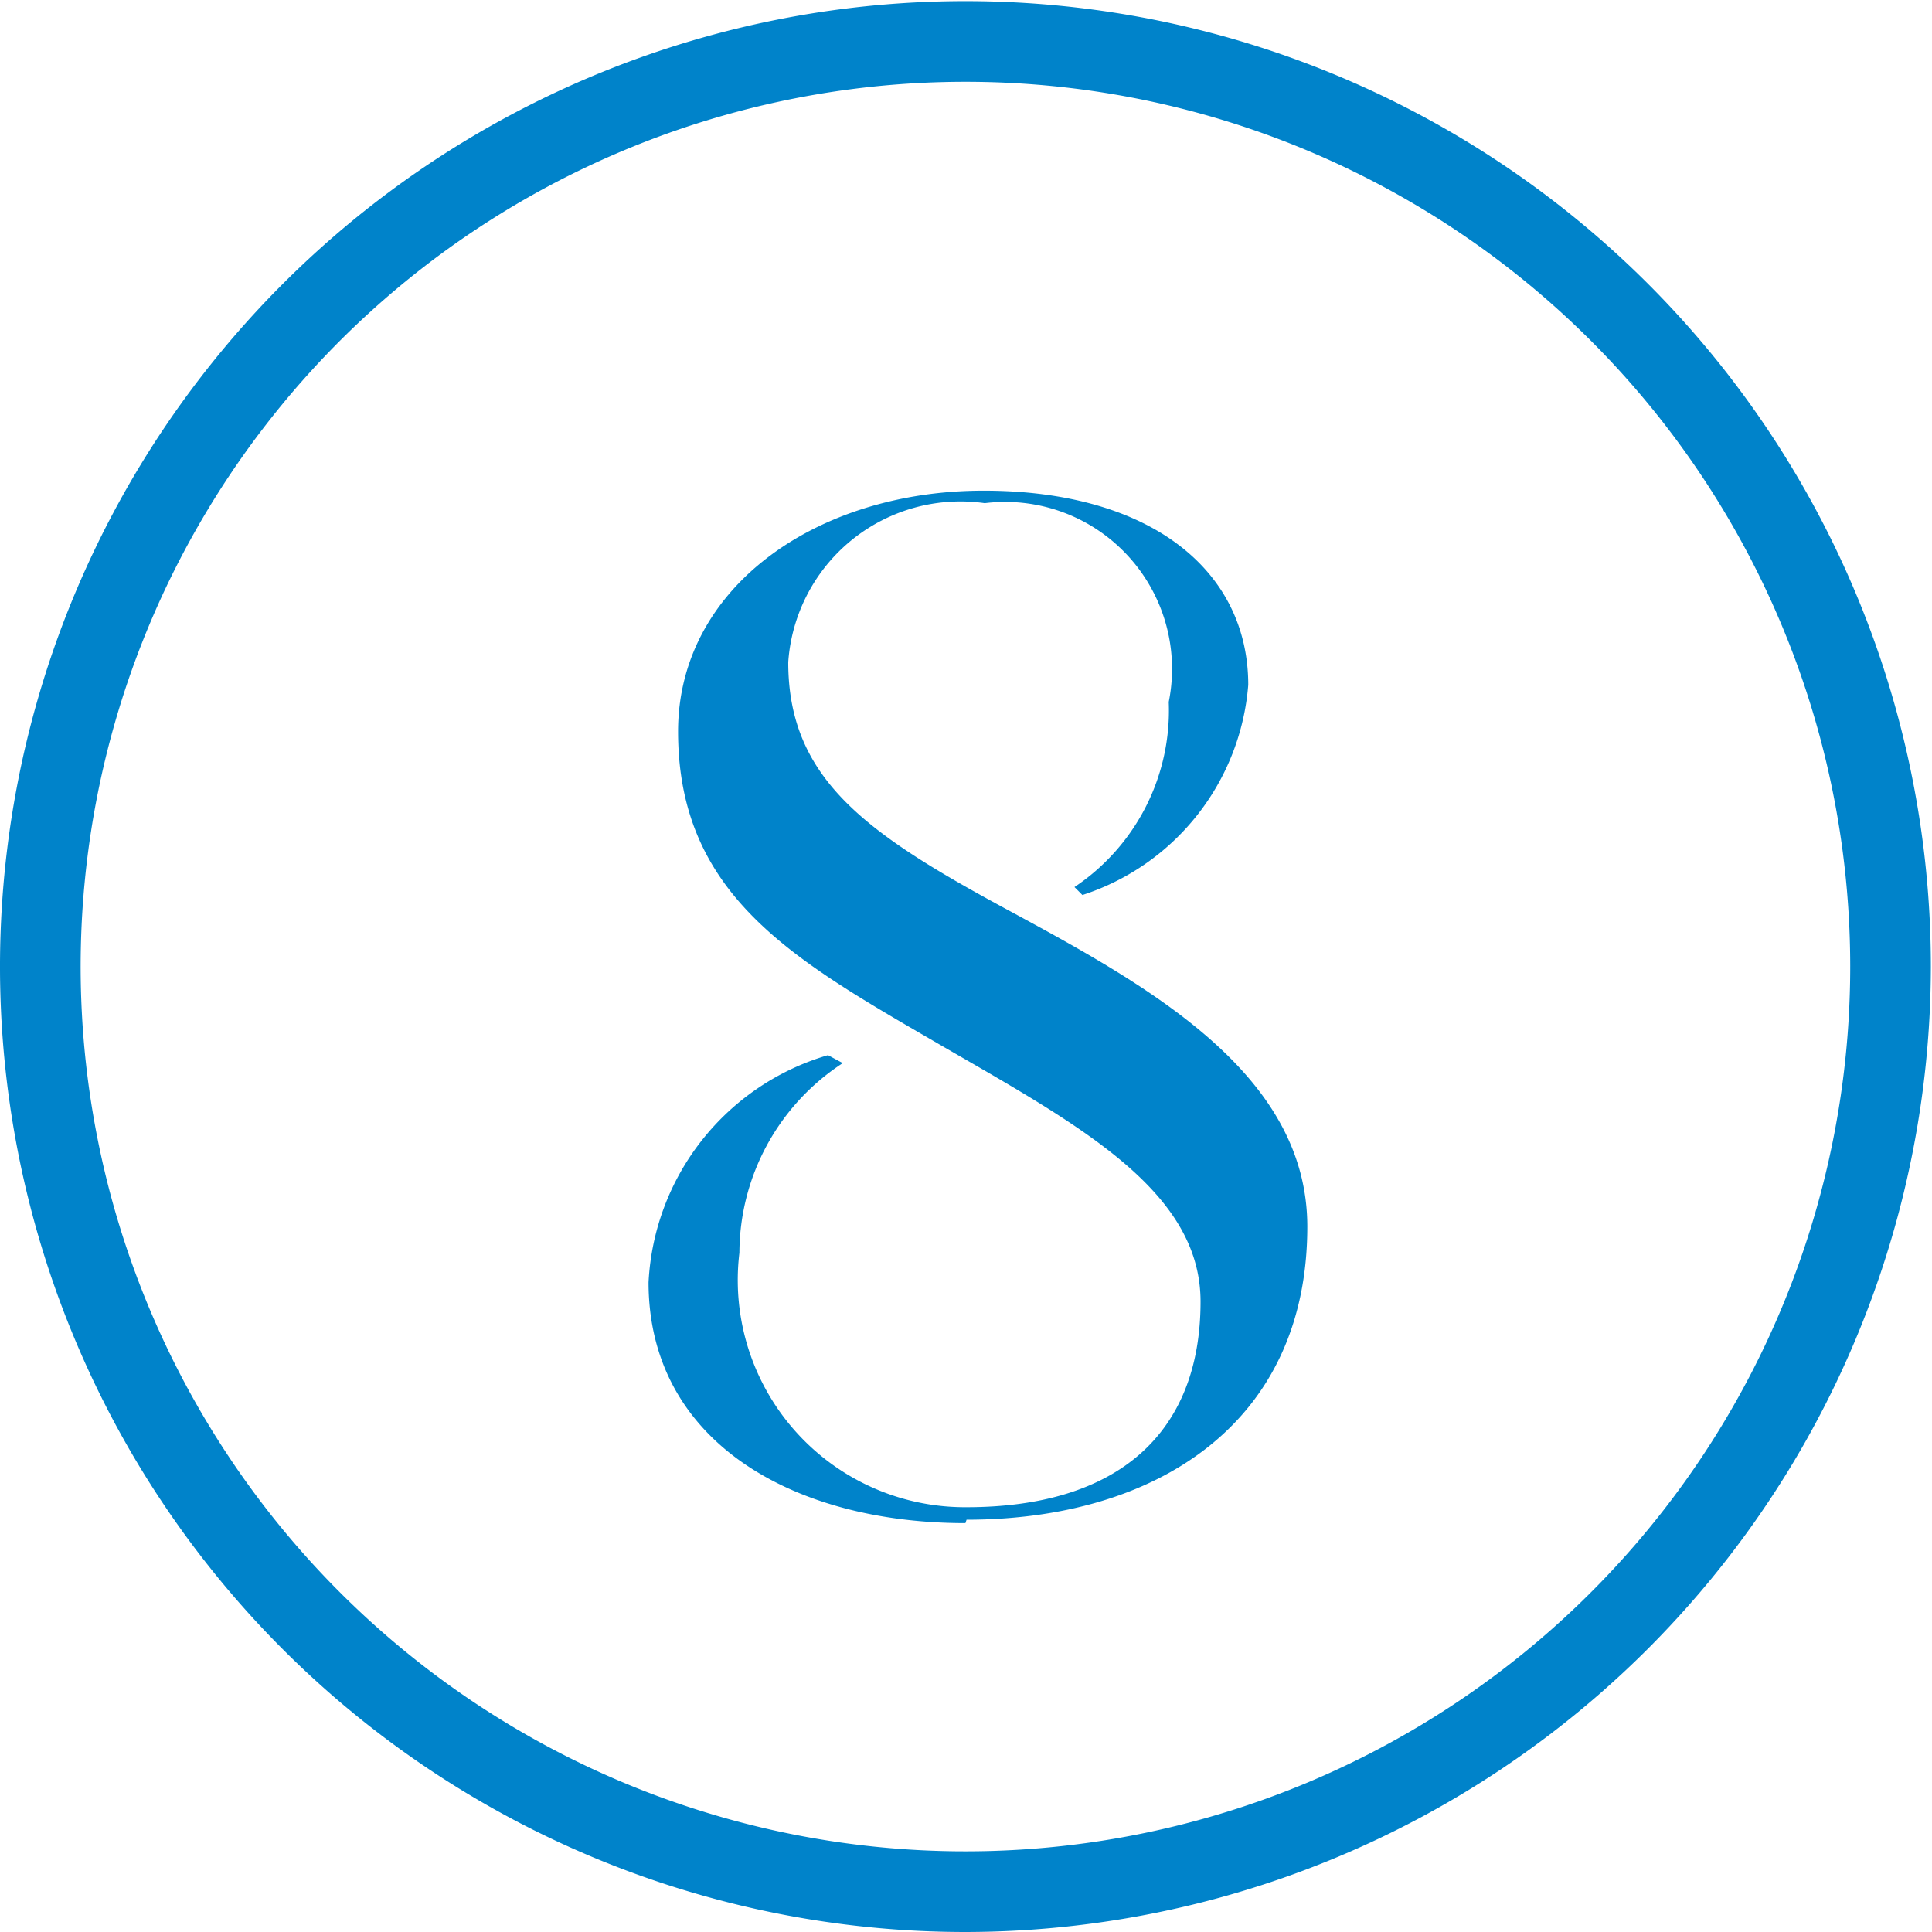 <svg id="Layer_1" data-name="Layer 1" xmlns="http://www.w3.org/2000/svg" viewBox="0 0 17.01 17.01"><defs><style>.cls-1{fill:#0083ca;}</style></defs><title>8</title><path class="cls-1" d="M9.22,14.09c1.66,0,3-.84,3-2.58,0-1.35-1.4-2.12-2.64-2.79S7.65,7.57,7.65,6.54a1.52,1.52,0,0,1,1.73-1.4A1.47,1.47,0,0,1,11,6.89a1.87,1.87,0,0,1-.83,1.63l0.07,0.07A2.12,2.12,0,0,0,11.7,6.74c0-1-.85-1.71-2.33-1.71s-2.69.86-2.69,2.12c0,1.43,1,2,2.24,2.72s2.36,1.3,2.36,2.3c0,1.16-.73,1.81-2.06,1.81a2,2,0,0,1-2-2.24,2,2,0,0,1,.91-1.67L8,10a2.2,2.2,0,0,0-1.58,2c0,1.4,1.27,2.12,2.79,2.12h0Z" transform="translate(-0.71 -0.71)"/><path class="cls-1" d="M9.21,17.72a8.5,8.5,0,1,1,8.5-8.5A8.51,8.51,0,0,1,9.21,17.72Zm0-16.29A7.79,7.79,0,1,0,17,9.21,7.79,7.79,0,0,0,9.21,1.43Z" transform="translate(-0.71 -0.71)"/></svg>